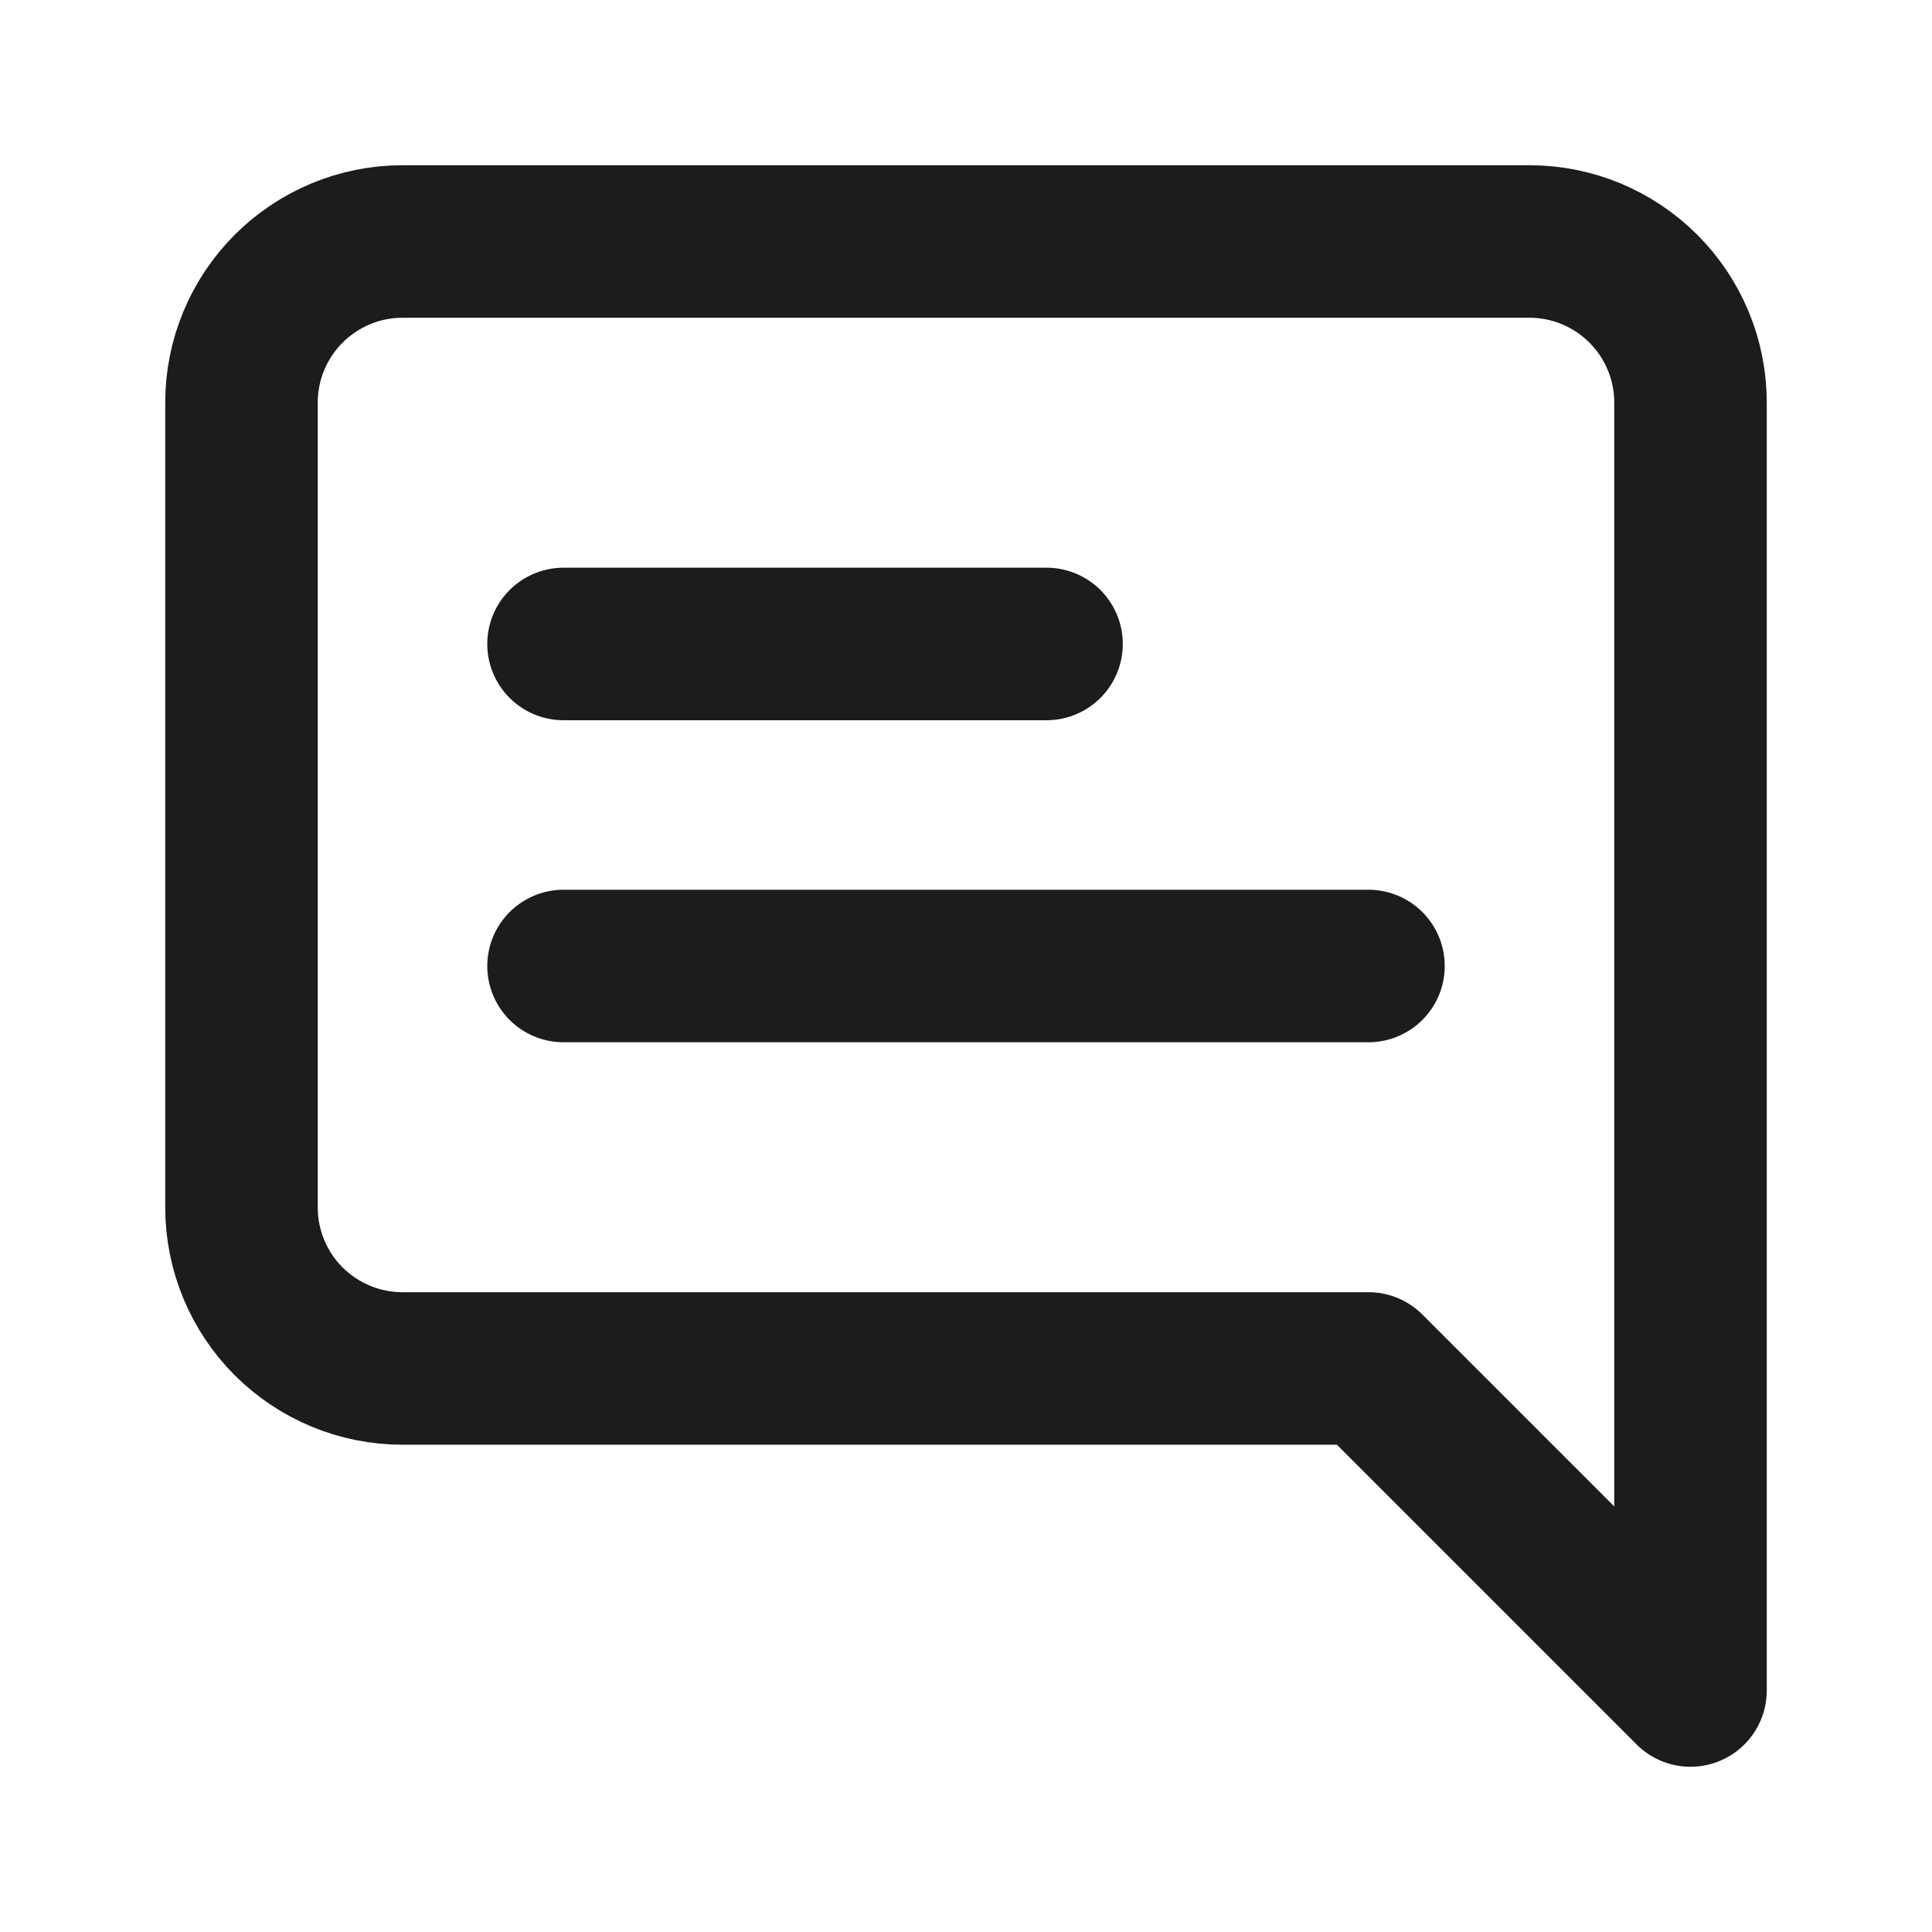 <?xml version="1.0" encoding="UTF-8" standalone="no"?><svg width='19' height='19' viewBox='0 0 19 19' fill='none' xmlns='http://www.w3.org/2000/svg'>
<path d='M2.375 11.875C2.375 12.295 2.542 12.698 2.839 12.995C3.136 13.291 3.538 13.458 3.958 13.458H13.458L16.625 16.625V3.958C16.625 3.538 16.458 3.136 16.161 2.839C15.864 2.542 15.462 2.375 15.042 2.375H3.958C3.538 2.375 3.136 2.542 2.839 2.839C2.542 3.136 2.375 3.538 2.375 3.958V11.875Z' stroke='#1C1C1C' stroke-width='1.5' stroke-linecap='round' stroke-linejoin='round'/>
<path d='M10.292 6.333H5.542' stroke='#1C1C1C' stroke-width='1.5' stroke-linecap='round' stroke-linejoin='round'/>
<path d='M13.458 9.5H5.542' stroke='#1C1C1C' stroke-width='1.5' stroke-linecap='round' stroke-linejoin='round'/>
</svg>
